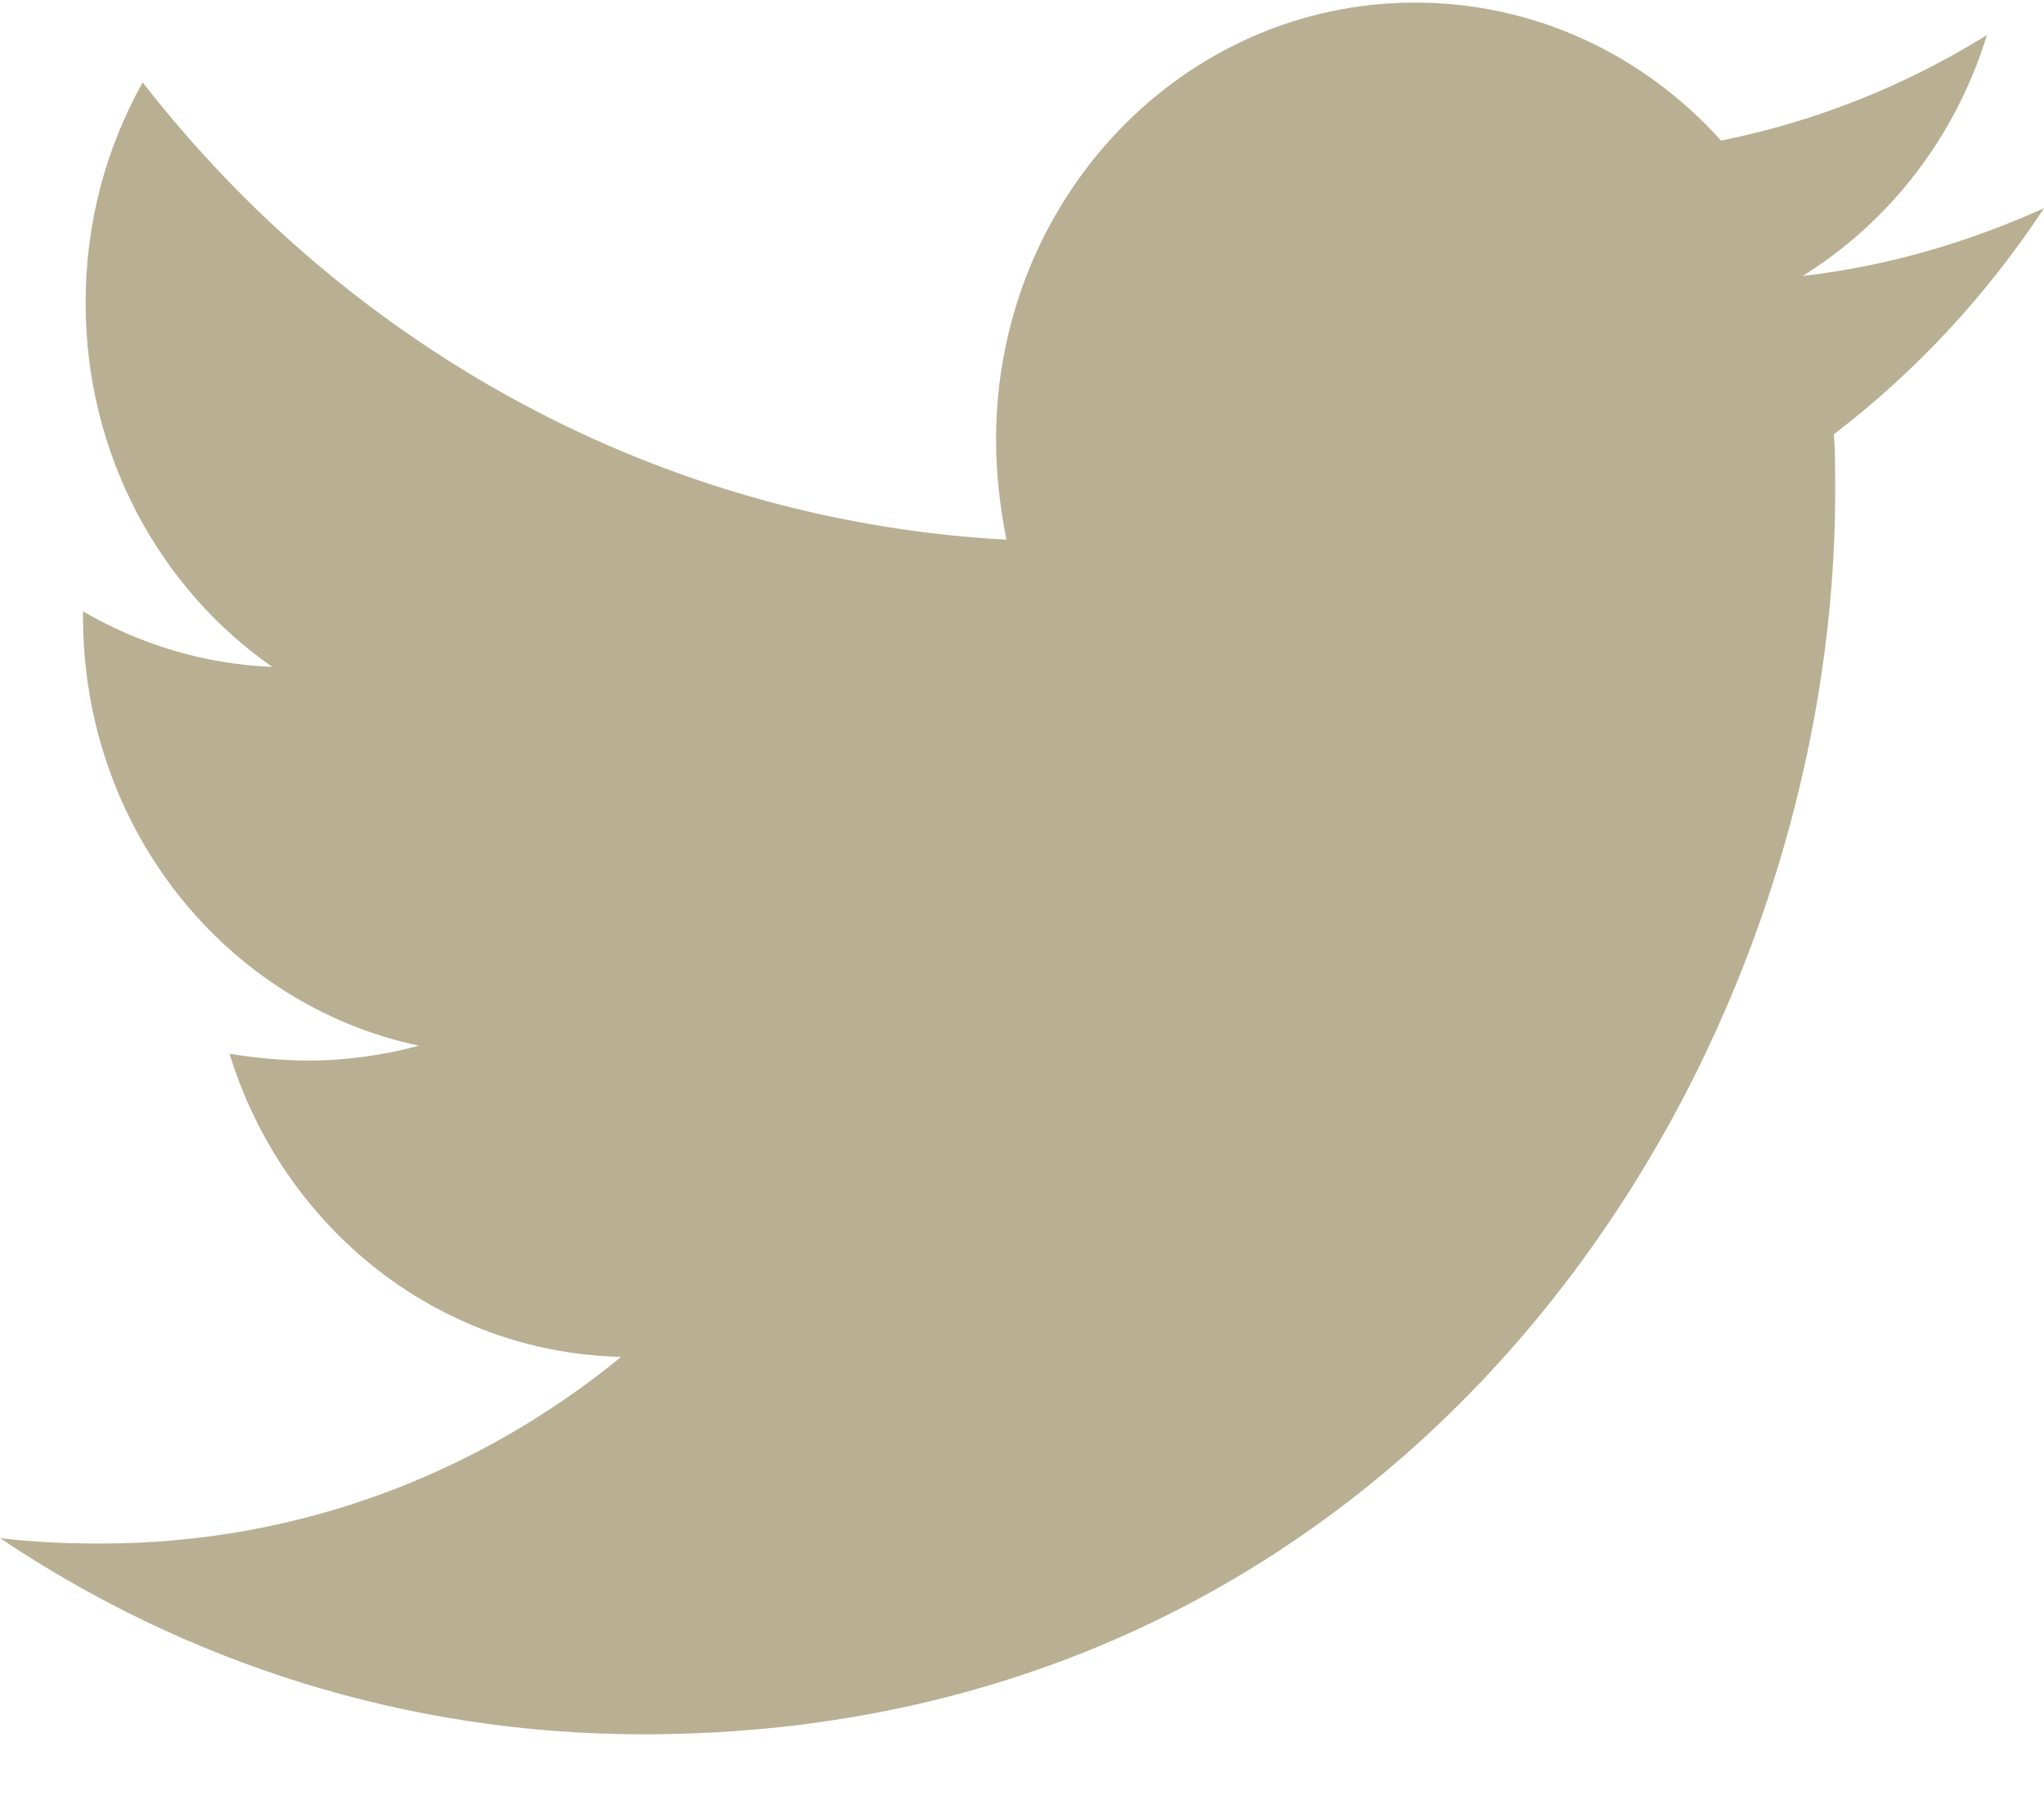 <svg width="26" height="23" viewBox="0 0 26 23" fill="none" xmlns="http://www.w3.org/2000/svg">
<g id="twitter" clip-path="url(#clip0_2103_262)">
<path id="Vector" d="M23.328 5.522C23.344 5.762 23.344 6.003 23.344 6.244C23.344 13.59 17.982 22.055 8.183 22.055C5.164 22.055 2.359 21.143 0 19.56C0.429 19.612 0.841 19.629 1.287 19.629C3.778 19.629 6.071 18.752 7.902 17.255C5.56 17.203 3.596 15.603 2.92 13.401C3.25 13.453 3.58 13.487 3.926 13.487C4.405 13.487 4.883 13.418 5.329 13.298C2.887 12.782 1.056 10.545 1.056 7.844V7.775C1.765 8.188 2.59 8.446 3.464 8.481C2.029 7.483 1.089 5.78 1.089 3.853C1.089 2.82 1.353 1.874 1.815 1.048C4.438 4.42 8.381 6.623 12.802 6.863C12.72 6.451 12.67 6.02 12.67 5.59C12.67 2.528 15.046 0.033 17.999 0.033C19.533 0.033 20.919 0.704 21.892 1.788C23.096 1.547 24.251 1.083 25.274 0.446C24.878 1.737 24.037 2.821 22.931 3.509C24.004 3.388 25.043 3.079 26 2.648C25.274 3.75 24.367 4.73 23.328 5.522Z" fill="#B9AF93"/>
</g>
<defs>
<clipPath id="clip0_2103_262">
<rect width="26" height="22.369" fill="white" transform="translate(0 0.033)"/>
</clipPath>
</defs>
</svg>
